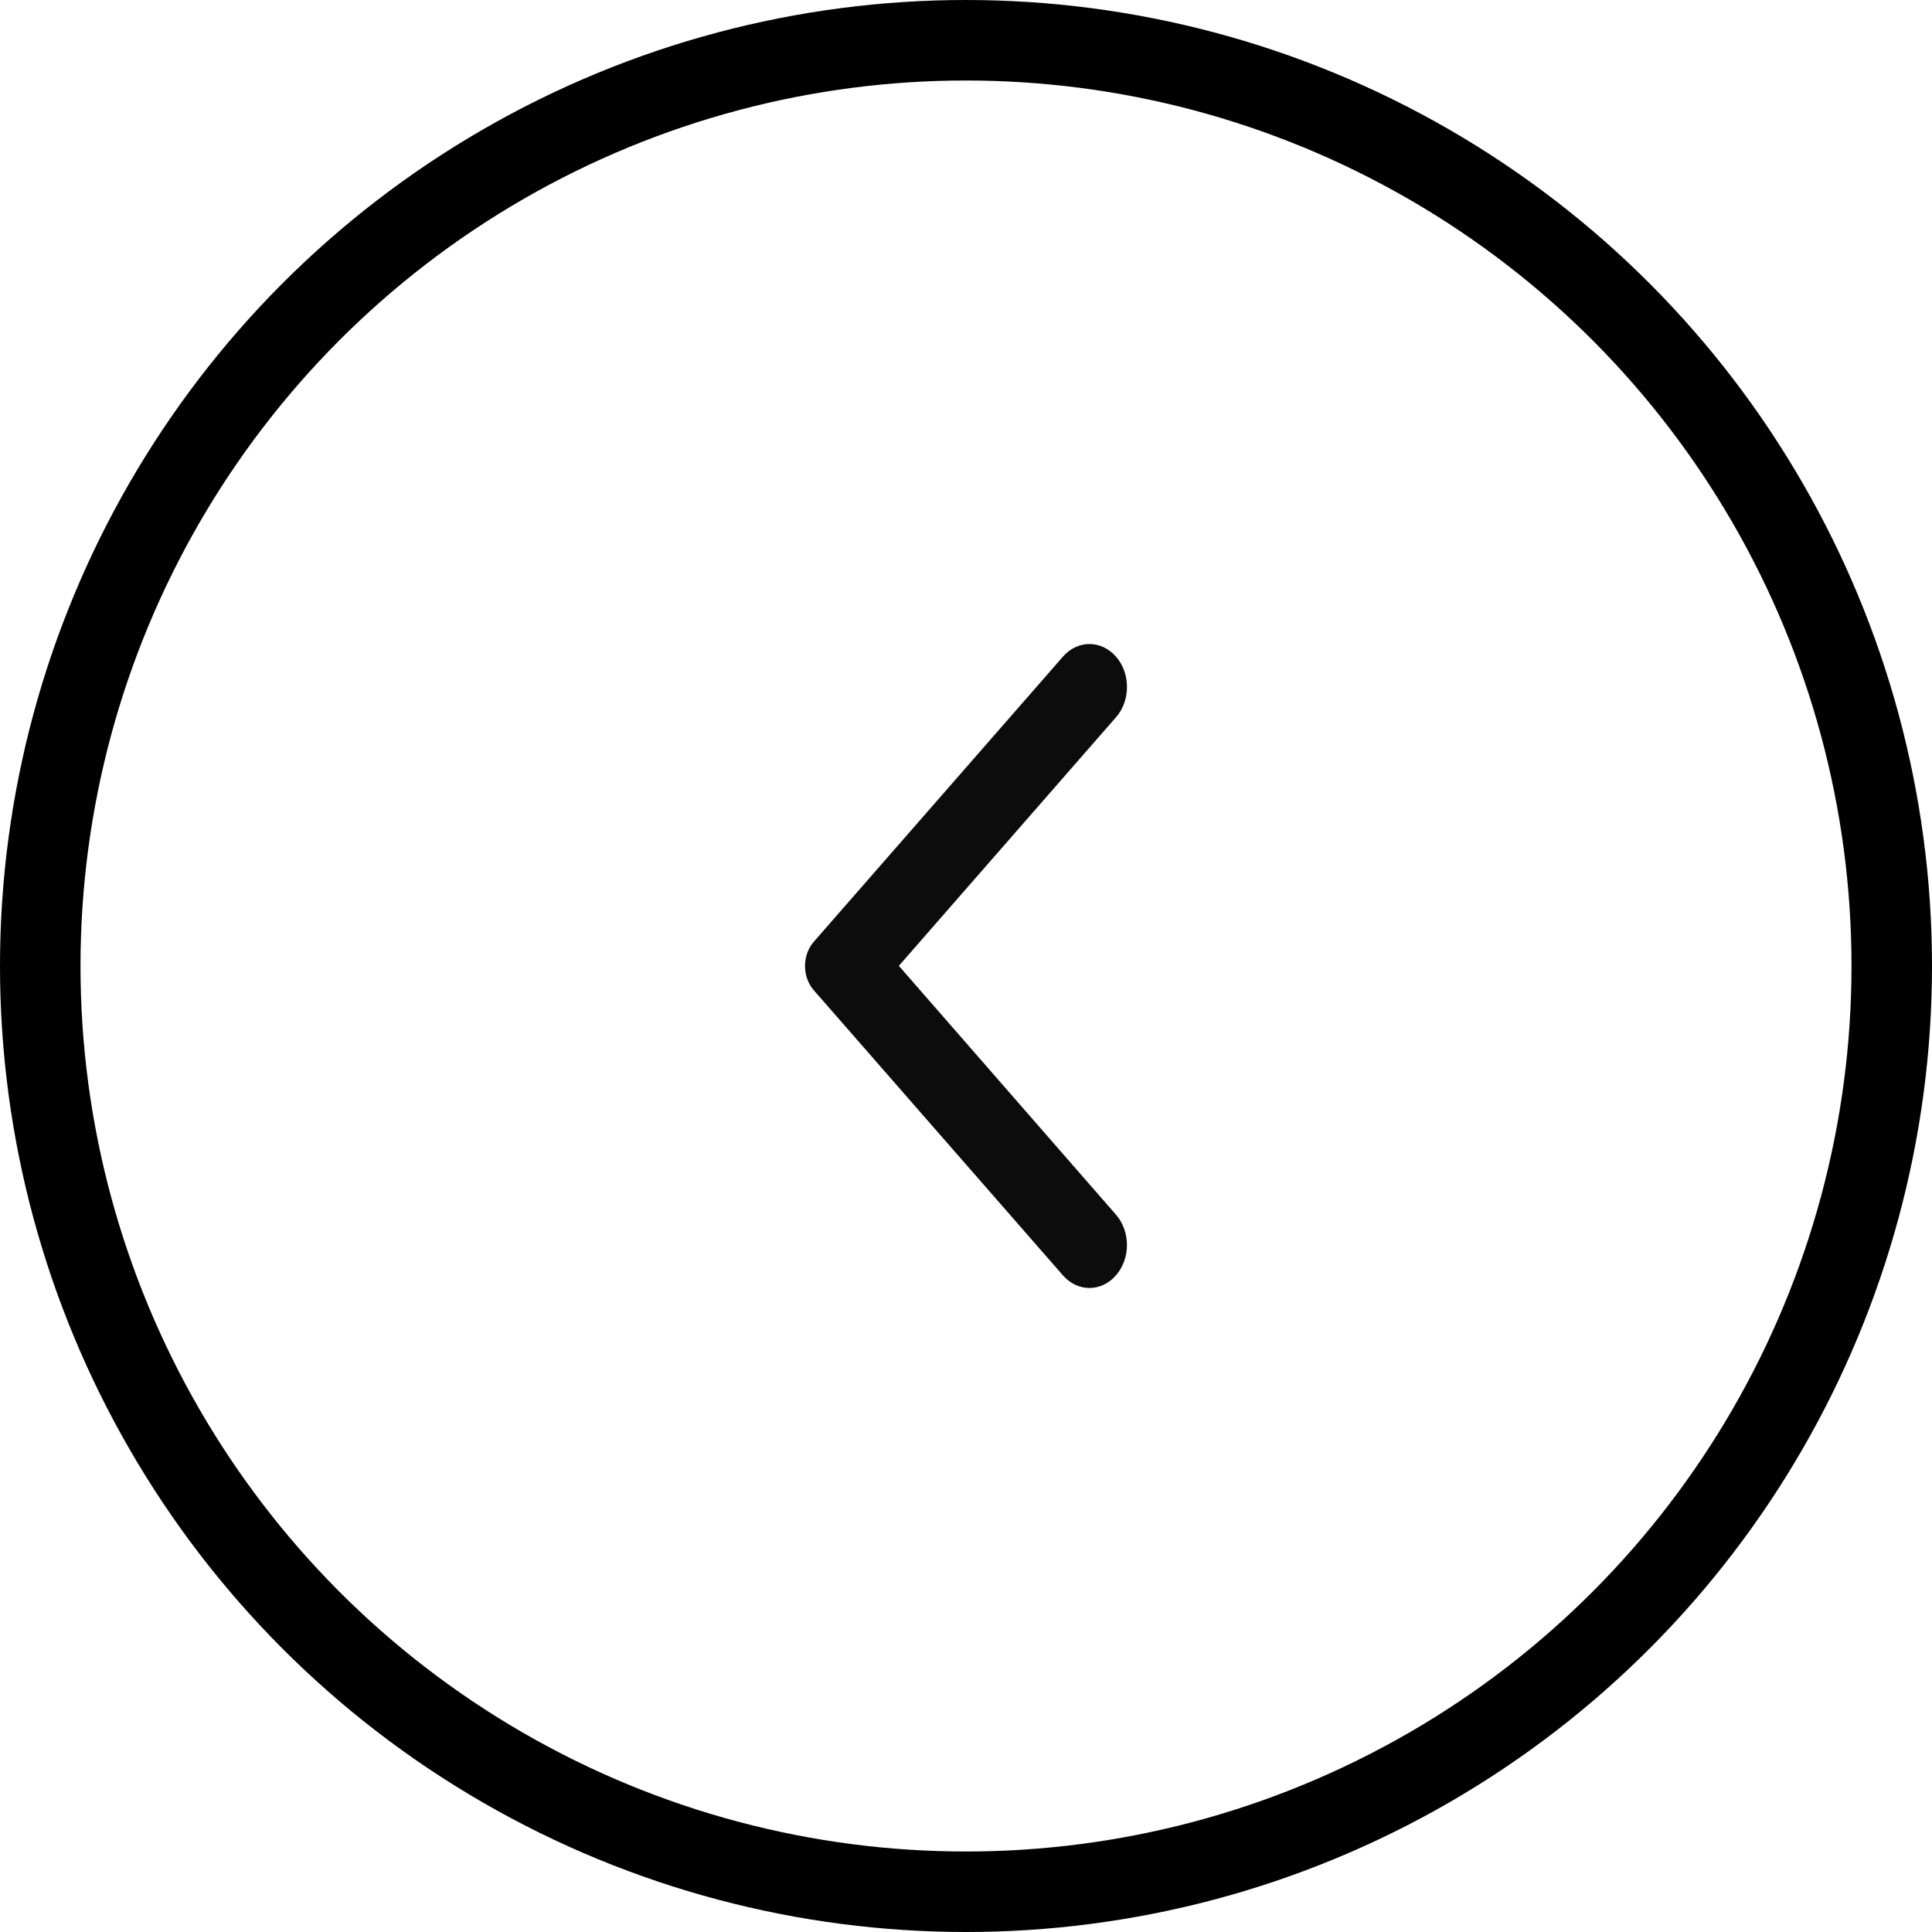 <svg width="24" height="24" viewBox="0 0 24 24" fill="none" xmlns="http://www.w3.org/2000/svg">
<circle cx="12" cy="12" r="11.5" stroke="black"/>
<path fill-rule="evenodd" clip-rule="evenodd" d="M13.863 8.157C13.68 7.948 13.386 7.948 13.204 8.157L10.109 11.699C9.964 11.866 9.964 12.134 10.109 12.301L13.204 15.843C13.386 16.052 13.68 16.052 13.863 15.843C14.045 15.634 14.045 15.298 13.863 15.089L11.166 11.998L13.866 8.907C14.045 8.702 14.045 8.361 13.863 8.157Z" fill="#0C0C0C"/>
</svg>
